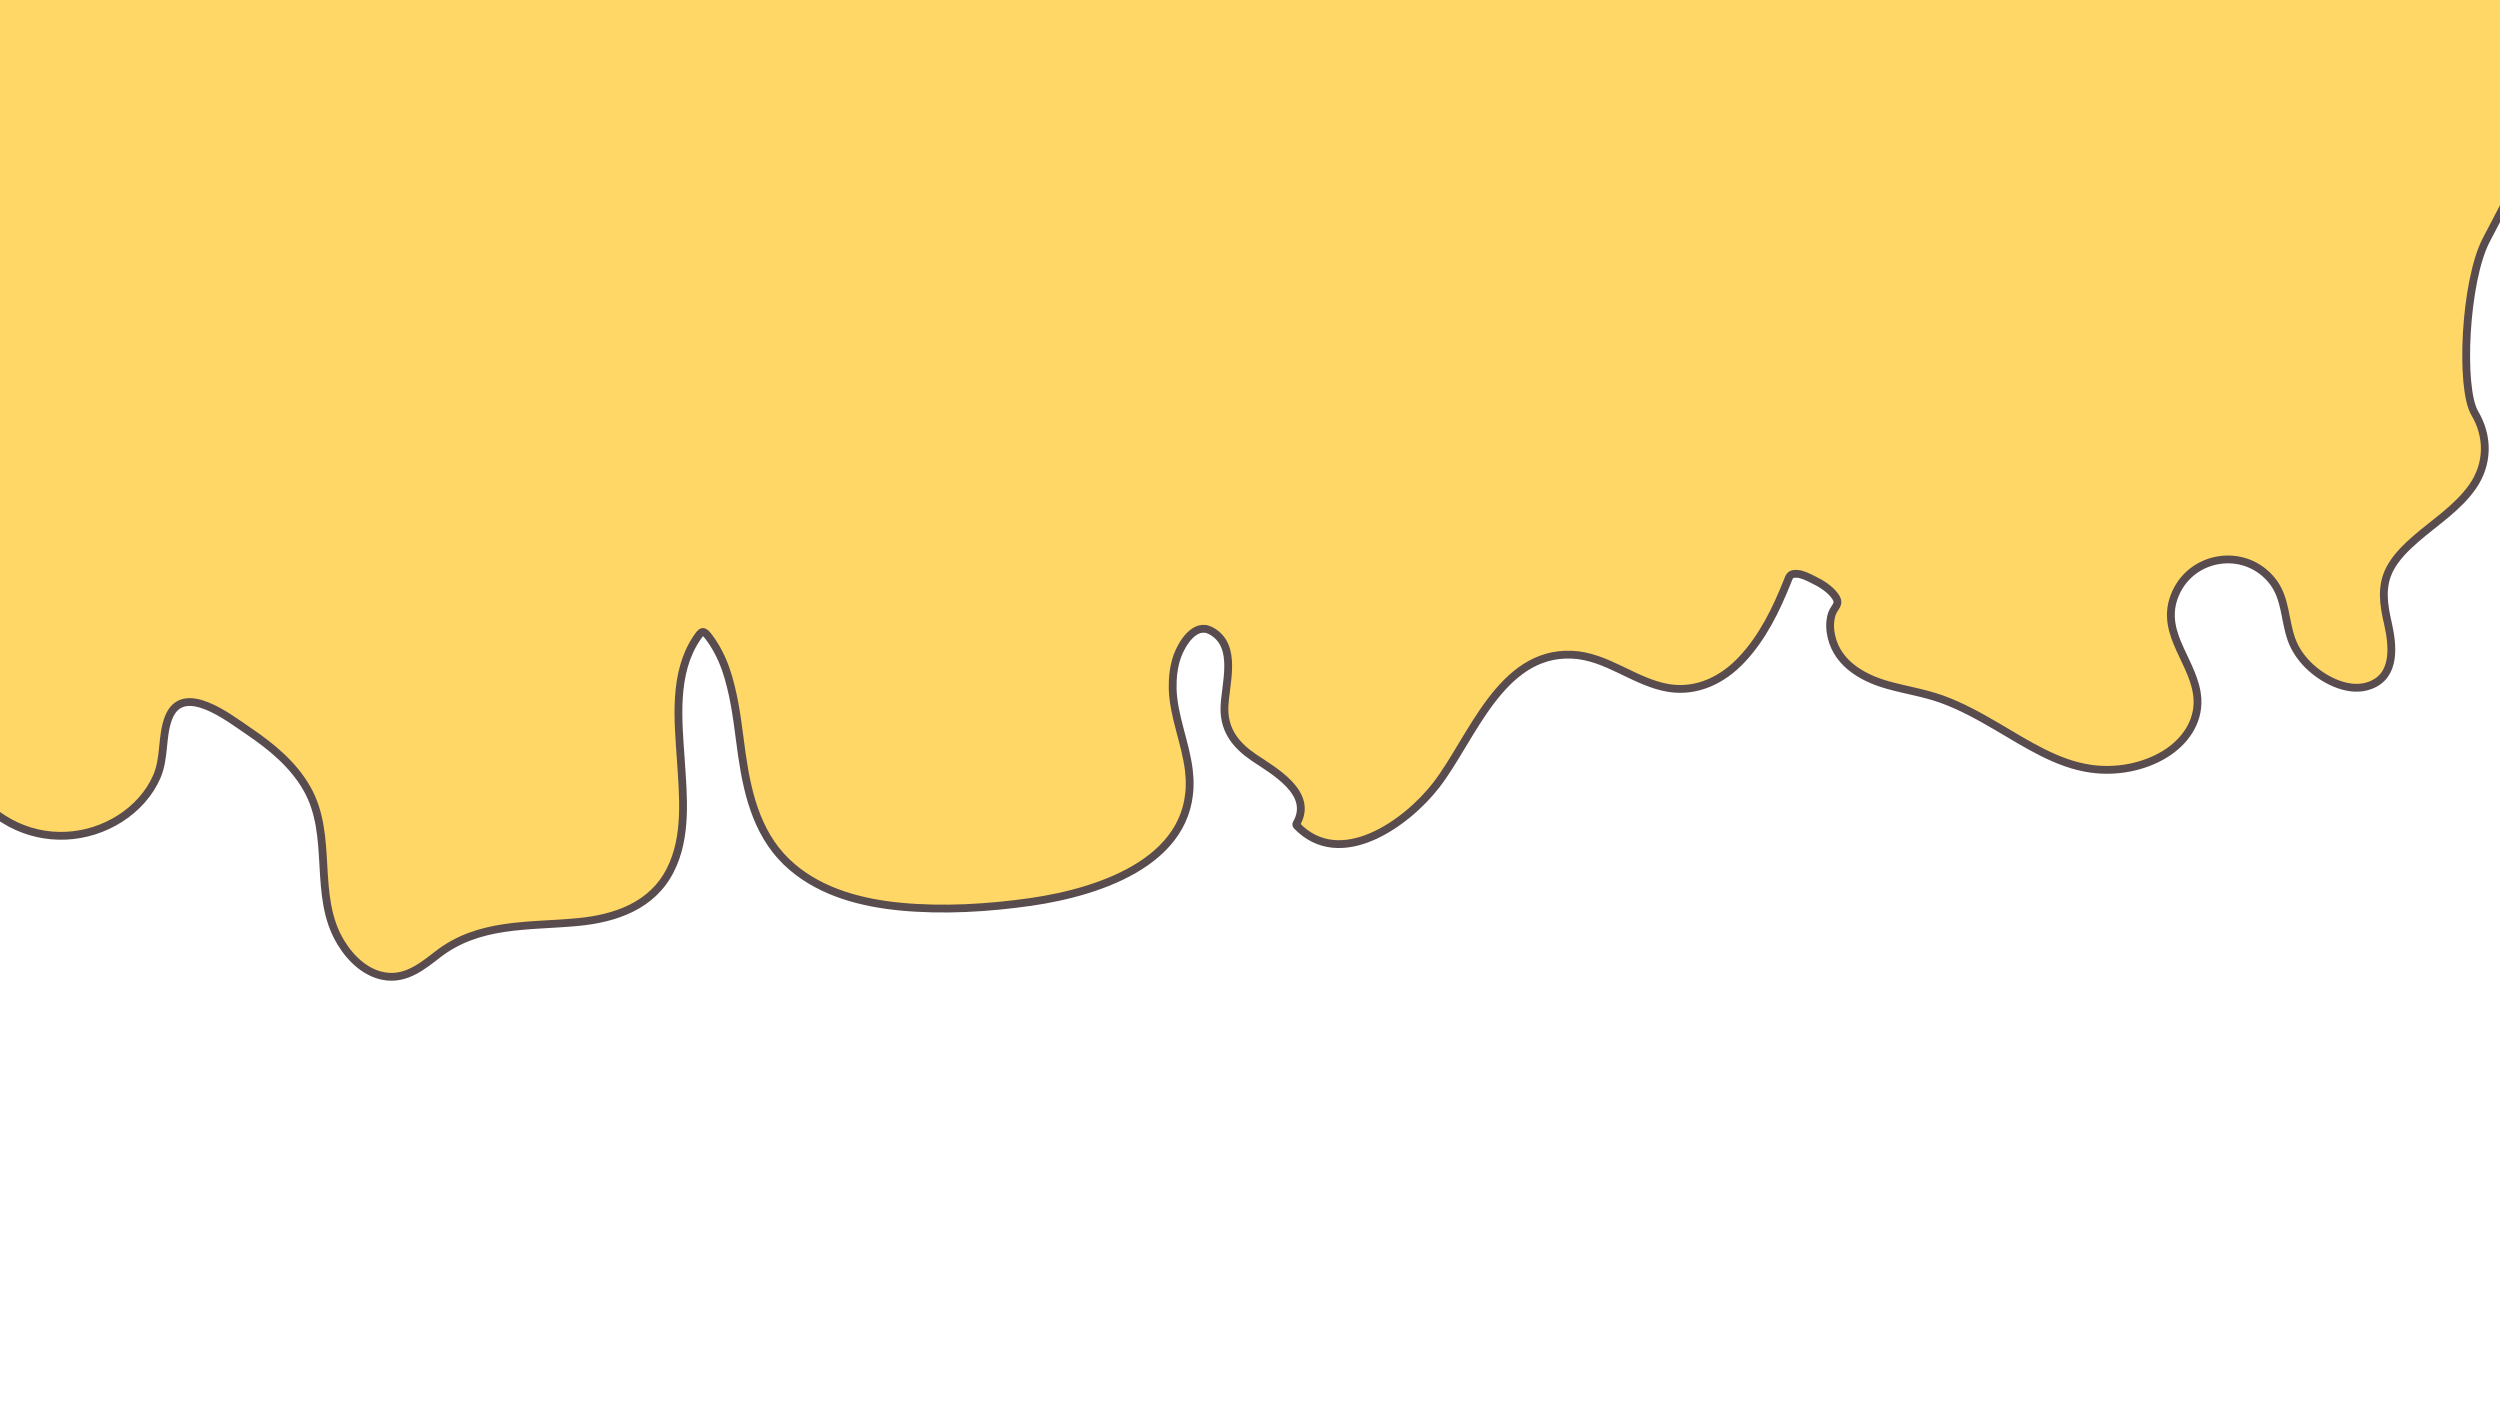 <?xml version="1.0" encoding="utf-8"?>
<!-- Generator: Adobe Illustrator 22.1.0, SVG Export Plug-In . SVG Version: 6.00 Build 0)  -->
<svg version="1.1" id="Layer_1" xmlns="http://www.w3.org/2000/svg" xmlns:xlink="http://www.w3.org/1999/xlink" x="0px" y="0px"
	 viewBox="0 0 1280 720" style="enable-background:new 0 0 1280 720;" xml:space="preserve">
<style type="text/css">
	.st0{fill:#FFD767;stroke:#584C4F;stroke-width:4;stroke-miterlimit:10;}
</style>
<path class="st0" d="M1329.1-229.1c-29-61.4-84.6-106.5-145.8-133.8c-75.3-33.6-159.6-39.2-241-36.7c-91,2.9-182.1,12.3-272.6,22.2
	c-36.4,4-72.8,8.3-109.2,13c-23.1-2.8-46.3-5.5-69.5-8c-90.5-9.9-181.6-19.3-272.6-22.2c-81.4-2.6-165.6,3.1-241,36.7
	c-61.1,27.3-116.7,72.4-145.8,133.8c-35.2,74.4-24.7,161,2.5,236.1c14.5,40,33.5,78.1,53.3,115.6c14.6,27.7,43.9,90.2,23.2,96.1
	c-0.7,0.2-0.9,1-0.4,1.5c6.8,7.3,13.5,14.6,20.3,21.9c-5,14.1,2.6,31.6,11,43.3c8.1,11.2,17.9,21.6,22.3,35
	c4.7,14.4,2.3,29.8,5.2,44.5c4.2,21.1,17.2,41.2,36.3,51.5c17.8,9.6,39.3,8.5,56.3-2.4c8.1-5.2,14.9-12.6,18.7-21.4
	c4.2-9.7,2.3-20.5,6-30.1c7.3-18.7,31,0.1,41.1,6.9c11.5,7.8,22.6,16.9,29.6,29.1c14.2,24.5,2.8,55.1,17.6,79.2
	c5.1,8.4,13.3,16.2,23.5,17.3c10.2,1.1,18.1-5.2,25.7-11.1c21.3-16.7,46.6-14.4,72-16.8c19.2-1.8,38.2-8.3,47.4-26.6
	c8.7-17.1,6.6-37.7,5.4-56.2c-1.4-20.5-4-44.5,8.1-62.5c2.5-3.7,3.3-4.6,6.2-0.7c1.8,2.4,3.4,4.9,4.8,7.6c3,5.6,5,11.7,6.5,17.9
	c2.9,11.5,4,23.4,5.7,35.2c3.1,21.4,8.6,42.7,25.8,57.2c15.4,13.1,35.7,18.3,55.4,20.2c22,2.1,44.7,0.7,66.6-2.4
	c36.1-5.2,86.5-21.8,81-67.4c-1.7-14.2-7.9-27.6-8.3-41.9c-0.1-5.6,0.5-11.3,2.4-16.6c2.3-6.4,9-17.3,17.1-13c14.5,7.7,7,28,7,40.3
	c0.1,11.2,6.1,18.5,15,24.6c10.4,7,30.9,18.3,21.9,33.9c-0.2,0.3-0.1,0.8,0.1,1c22.3,23.3,56.4-1.2,71.5-20.8
	c18.2-23.6,32.8-68.2,69.3-66.7c18.1,0.7,32.3,14.3,49.9,17.1c14.4,2.2,27.4-4.2,37.1-14.5c10.7-11.3,17.7-25.7,23.4-40
	c1.1-2.8,1.4-4.2,4.9-4c2.7,0.1,5.8,1.7,8.2,2.9c4,1.9,9.1,5,11.6,8.9c2.5,3.8-0.5,5-1.8,8.5c-1,2.9-1.2,6.1-0.8,9.1
	c2,15.5,15.4,23.6,29.2,27.5c9.2,2.6,18.6,4,27.6,7.2c10,3.6,19.4,8.8,28.6,14.2c14.9,8.7,30.6,19.1,48,21.5
	c12.8,1.8,26.8-0.7,37.9-7.5c9.9-6.1,17.2-16.1,16.6-28.1c-1-18.5-19-32.8-12-52.2c7.8-21.7,36.5-26.3,50.6-8
	c6.6,8.6,6,19.6,9.5,29.5c2,5.7,5.8,10.8,10.3,14.8c7.7,6.8,20,12.8,30.3,8.7c13.1-5.1,11.3-20.6,8.8-31.7c-2.2-9.6-3.7-18.9,1.1-28
	c3.2-6,8.2-10.8,13.2-15.2c9.9-8.6,21.5-15.9,29.1-26.8c8-11.5,8.2-25.5,1.1-37.5c-7.7-13-5.1-67.8,5.9-88.8
	c19.8-37.6,38.8-75.7,53.3-115.6C1353.8-68.1,1364.3-154.7,1329.1-229.1z"/>
</svg>
